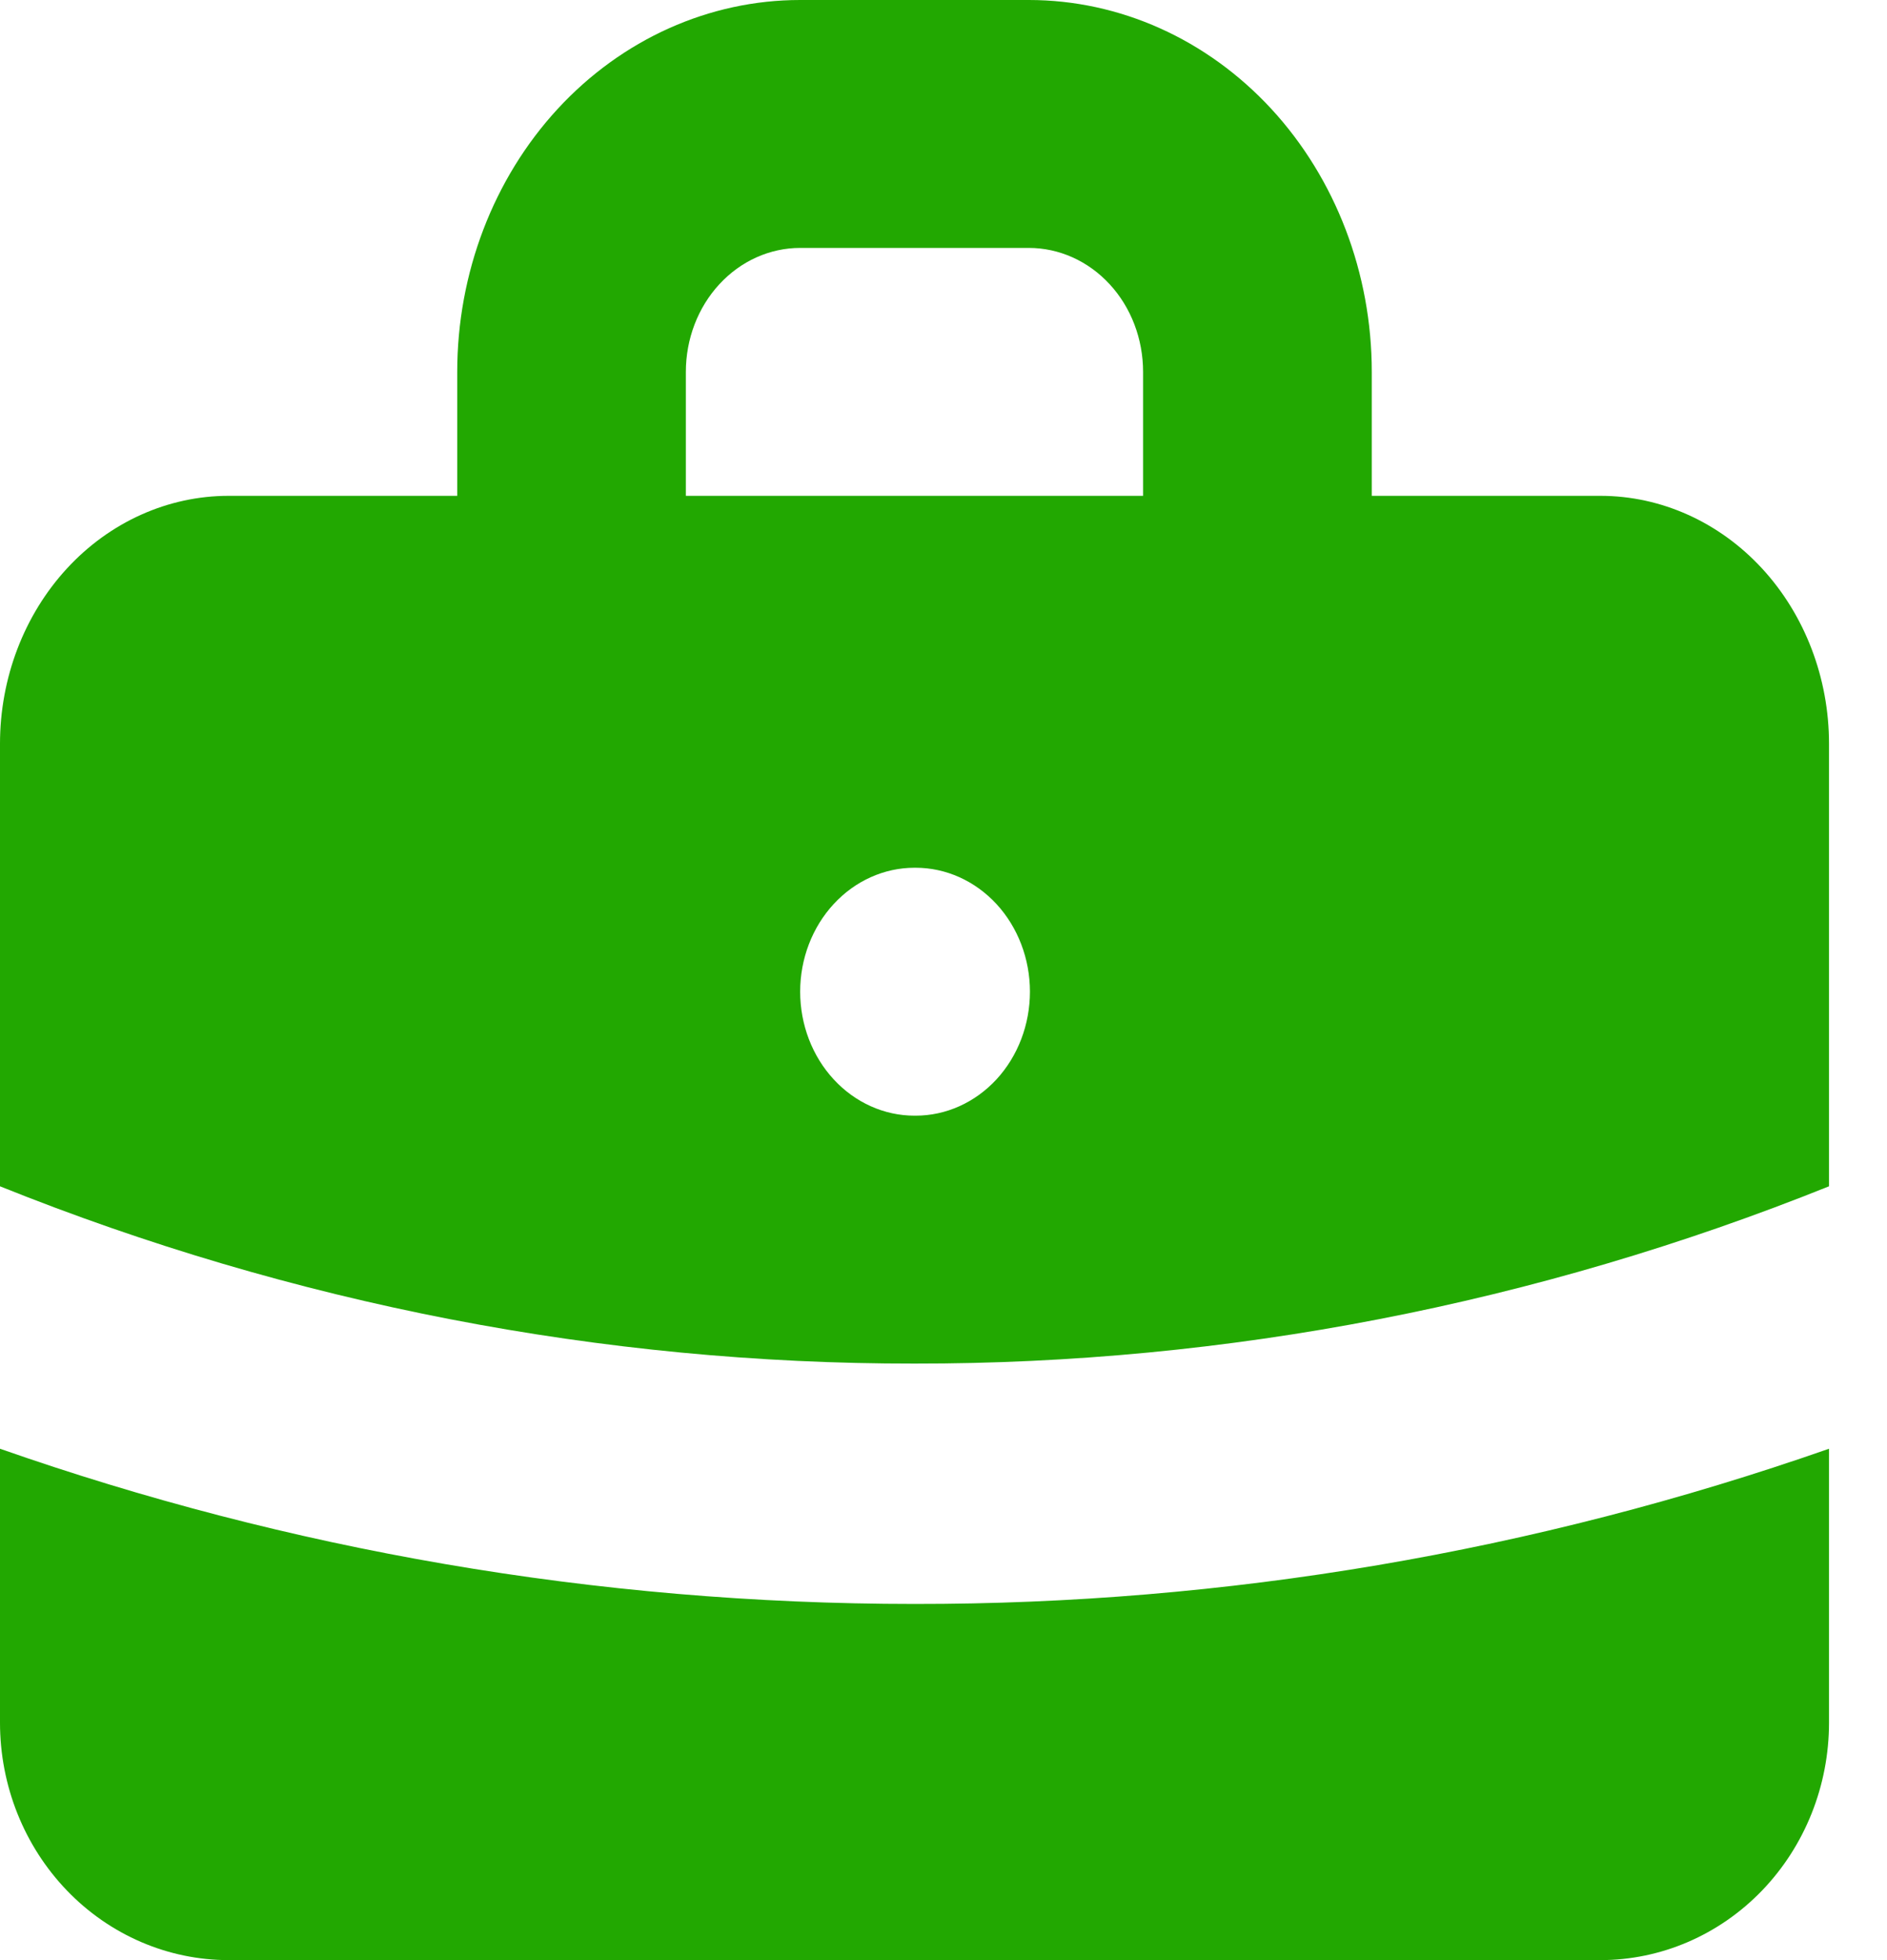 <svg width="26" height="27" viewBox="0 0 26 27" fill="none" xmlns="http://www.w3.org/2000/svg">
<path fill-rule="evenodd" clip-rule="evenodd" d="M6.3 6.83V5.123C6.3 3.764 6.798 2.461 7.684 1.5C8.57 0.54 9.772 0 11.025 0H14.175C15.429 0 16.63 0.54 17.517 1.5C18.403 2.461 18.901 3.764 18.901 5.123V6.83H22.051C22.886 6.83 23.687 7.19 24.278 7.83C24.869 8.471 25.201 9.34 25.201 10.245V16.341C21.168 17.961 16.901 18.788 12.6 18.783C8.3 18.788 4.033 17.961 0 16.341V10.245C0 9.34 0.332 8.471 0.923 7.83C1.513 7.19 2.315 6.83 3.15 6.83H6.3ZM9.45 5.123C9.45 4.67 9.616 4.235 9.912 3.915C10.207 3.595 10.608 3.415 11.025 3.415H14.175C14.593 3.415 14.994 3.595 15.289 3.915C15.585 4.235 15.75 4.67 15.75 5.123V6.83H9.45V5.123ZM11.025 13.66C11.025 13.208 11.191 12.773 11.487 12.453C11.782 12.133 12.183 11.953 12.6 11.953H12.616C13.034 11.953 13.434 12.133 13.73 12.453C14.025 12.773 14.191 13.208 14.191 13.66C14.191 14.113 14.025 14.548 13.73 14.868C13.434 15.188 13.034 15.368 12.616 15.368H12.6C12.183 15.368 11.782 15.188 11.487 14.868C11.191 14.548 11.025 14.113 11.025 13.66Z" fill="#22A801"/>
<path d="M0 19.956V23.729C0 24.597 0.332 25.428 0.923 26.042C1.513 26.655 2.315 27 3.15 27H22.051C22.886 27 23.687 26.655 24.278 26.042C24.869 25.428 25.201 24.597 25.201 23.729V19.956C21.141 21.376 16.885 22.099 12.6 22.094C8.197 22.094 3.958 21.342 0 19.956Z" fill="#22A801"/>
</svg>

